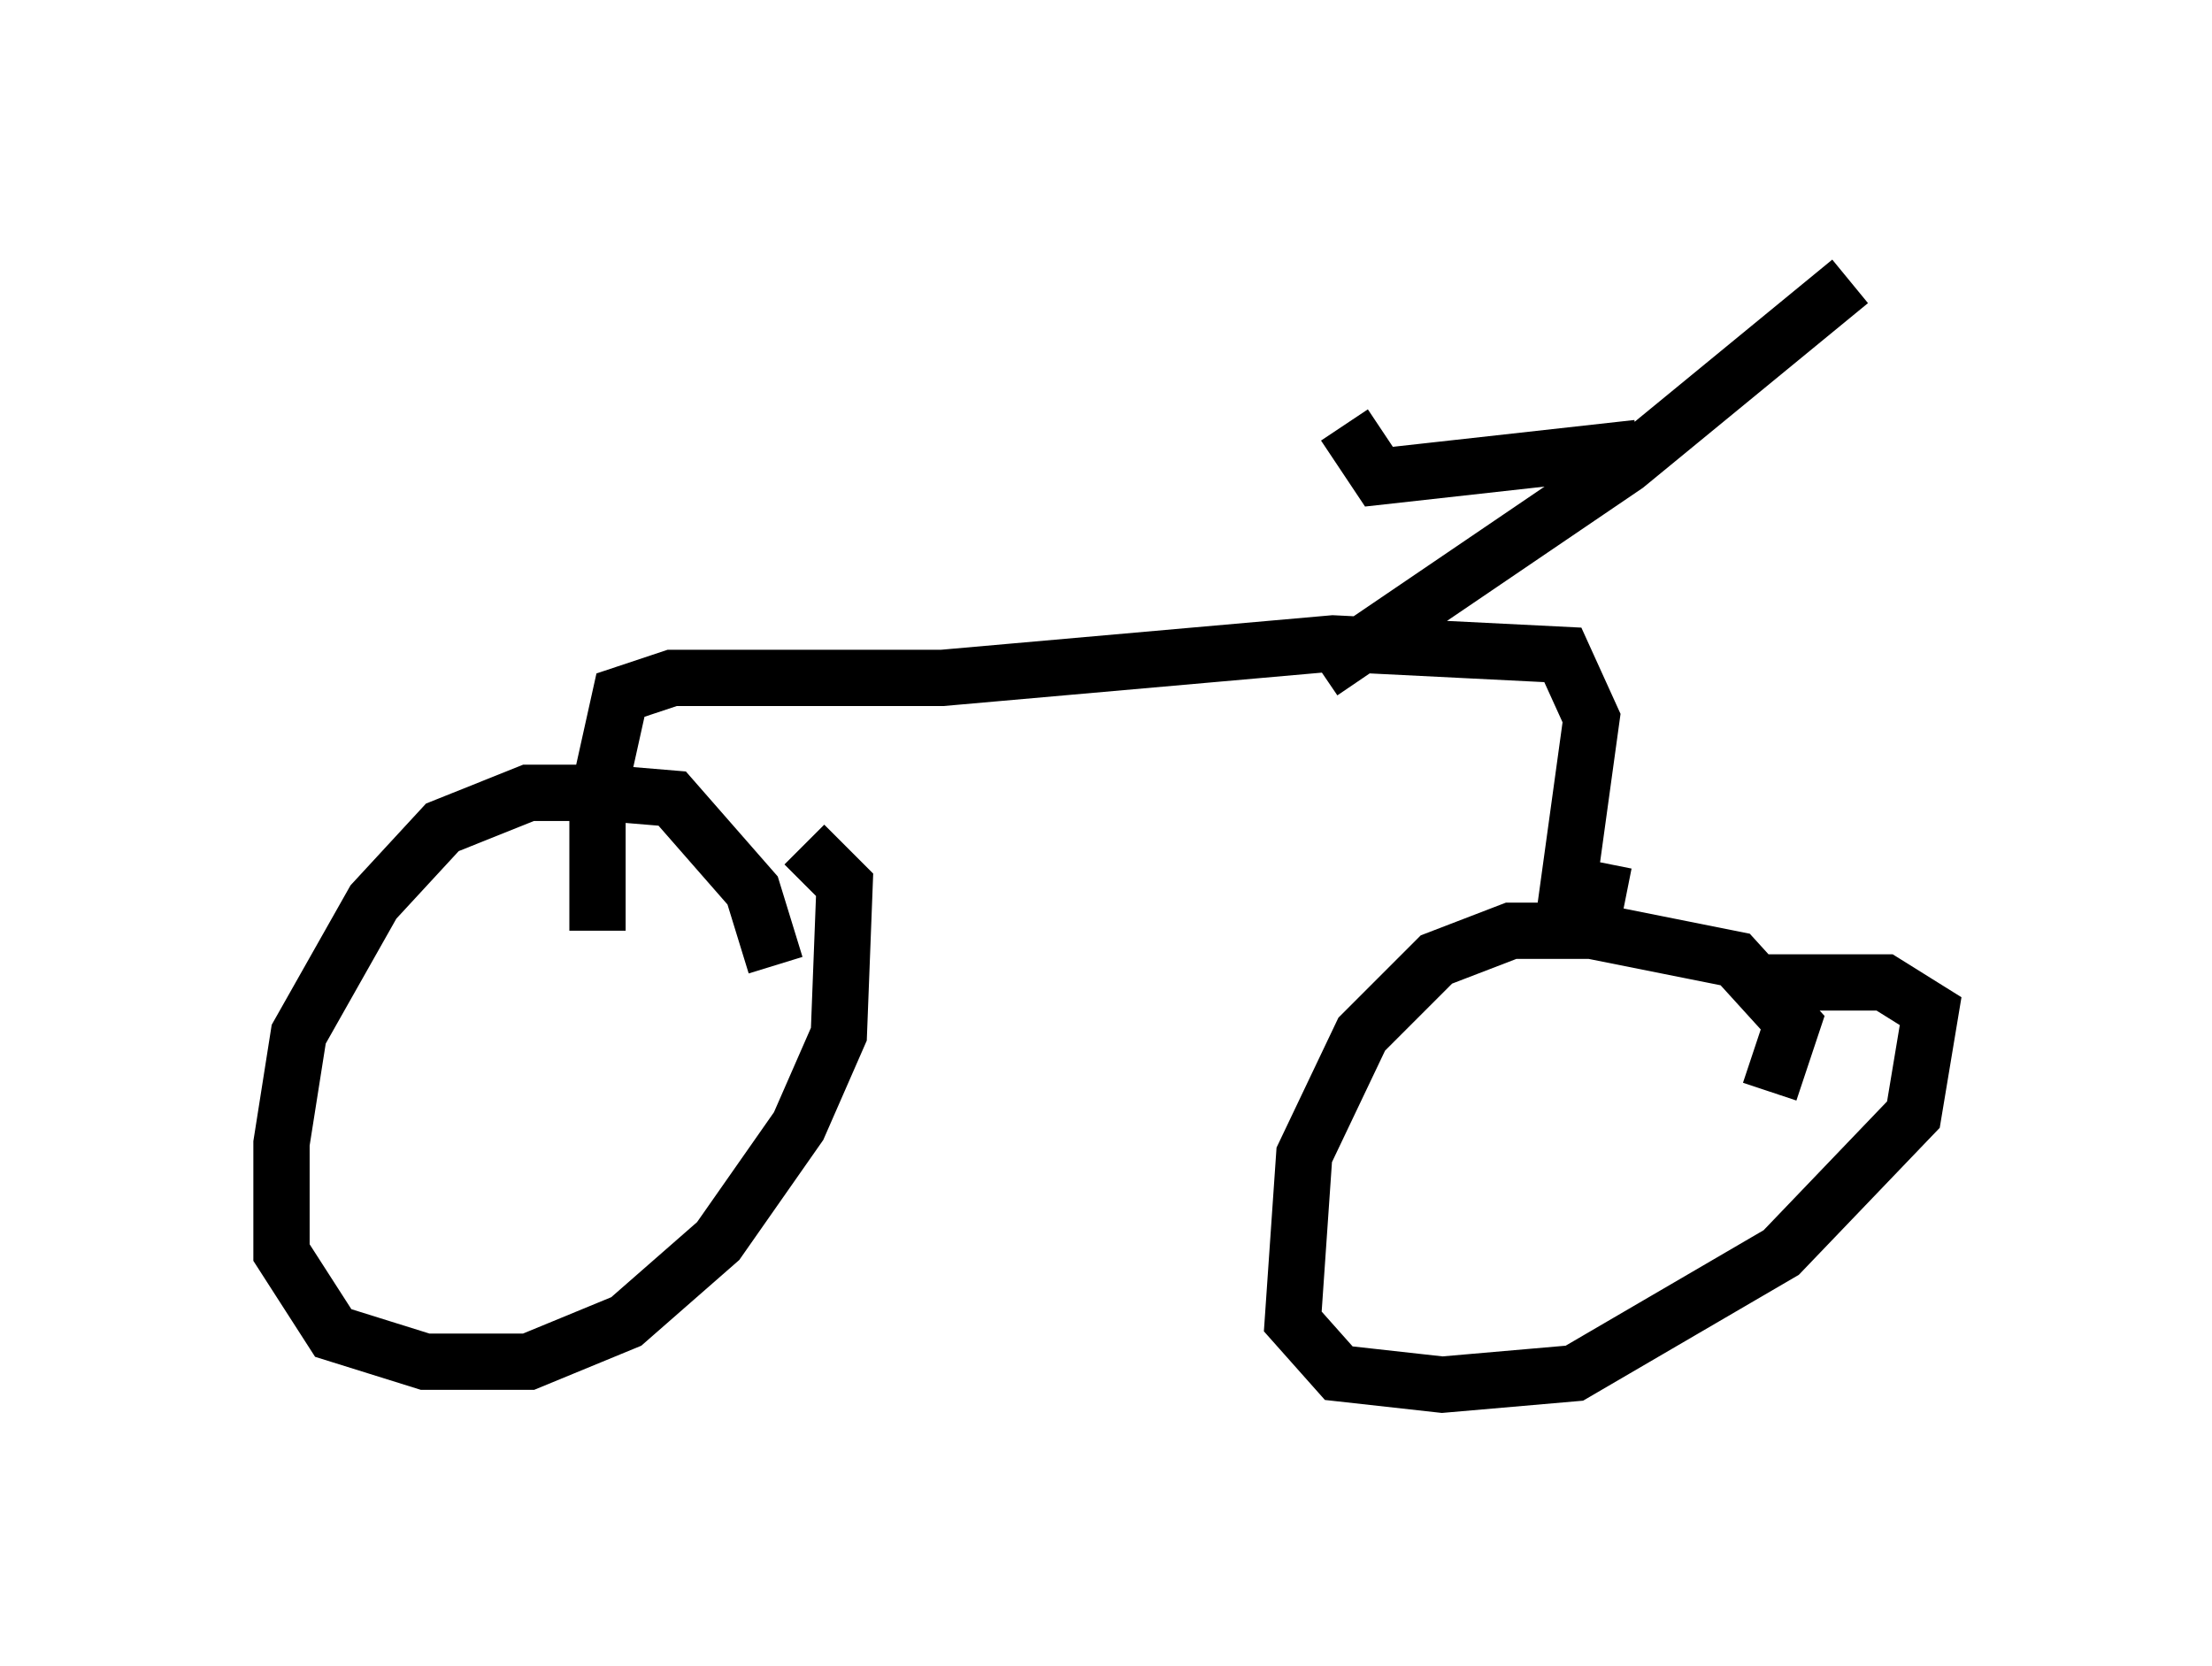 <?xml version="1.0" encoding="utf-8" ?>
<svg baseProfile="full" height="29.6" version="1.1" width="39.298" xmlns="http://www.w3.org/2000/svg" xmlns:ev="http://www.w3.org/2001/xml-events" xmlns:xlink="http://www.w3.org/1999/xlink"><defs /><rect fill="white" height="29.6" width="39.298" x="0" y="0" /><path d="M13.779, 20.517 m0.0, -3.369 l-0.408, -1.327 -1.429, -1.633 l-1.225, -0.102 -1.327, 0.0 l-1.531, 0.613 -1.225, 1.327 l-1.327, 2.348 -0.306, 1.94 l0.0, 1.94 0.919, 1.429 l1.633, 0.51 1.838, 0.0 l1.735, -0.715 1.633, -1.429 l1.429, -2.042 0.715, -1.633 l0.102, -2.654 -0.715, -0.715 m17.15, 4.39 l0.408, -1.225 -1.021, -1.123 l-2.552, -0.51 -1.429, 0.0 l-1.327, 0.51 -1.327, 1.327 l-1.021, 2.144 -0.204, 2.96 l0.817, 0.919 1.838, 0.204 l2.348, -0.204 3.675, -2.144 l2.348, -2.45 0.306, -1.838 l-0.817, -0.51 -2.45, 0.0 m-20.417, -0.919 l0.0, -2.348 0.408, -1.838 l0.919, -0.306 4.798, 0.0 l6.942, -0.613 4.083, 0.204 l0.51, 1.123 -0.408, 2.96 l1.021, 0.204 m-5.41, -3.981 l5.41, -3.675 3.981, -3.267 m-3.777, 2.96 l-4.594, 0.51 -0.613, -0.919 " fill="none" stroke="black" stroke-width="1" /></svg>